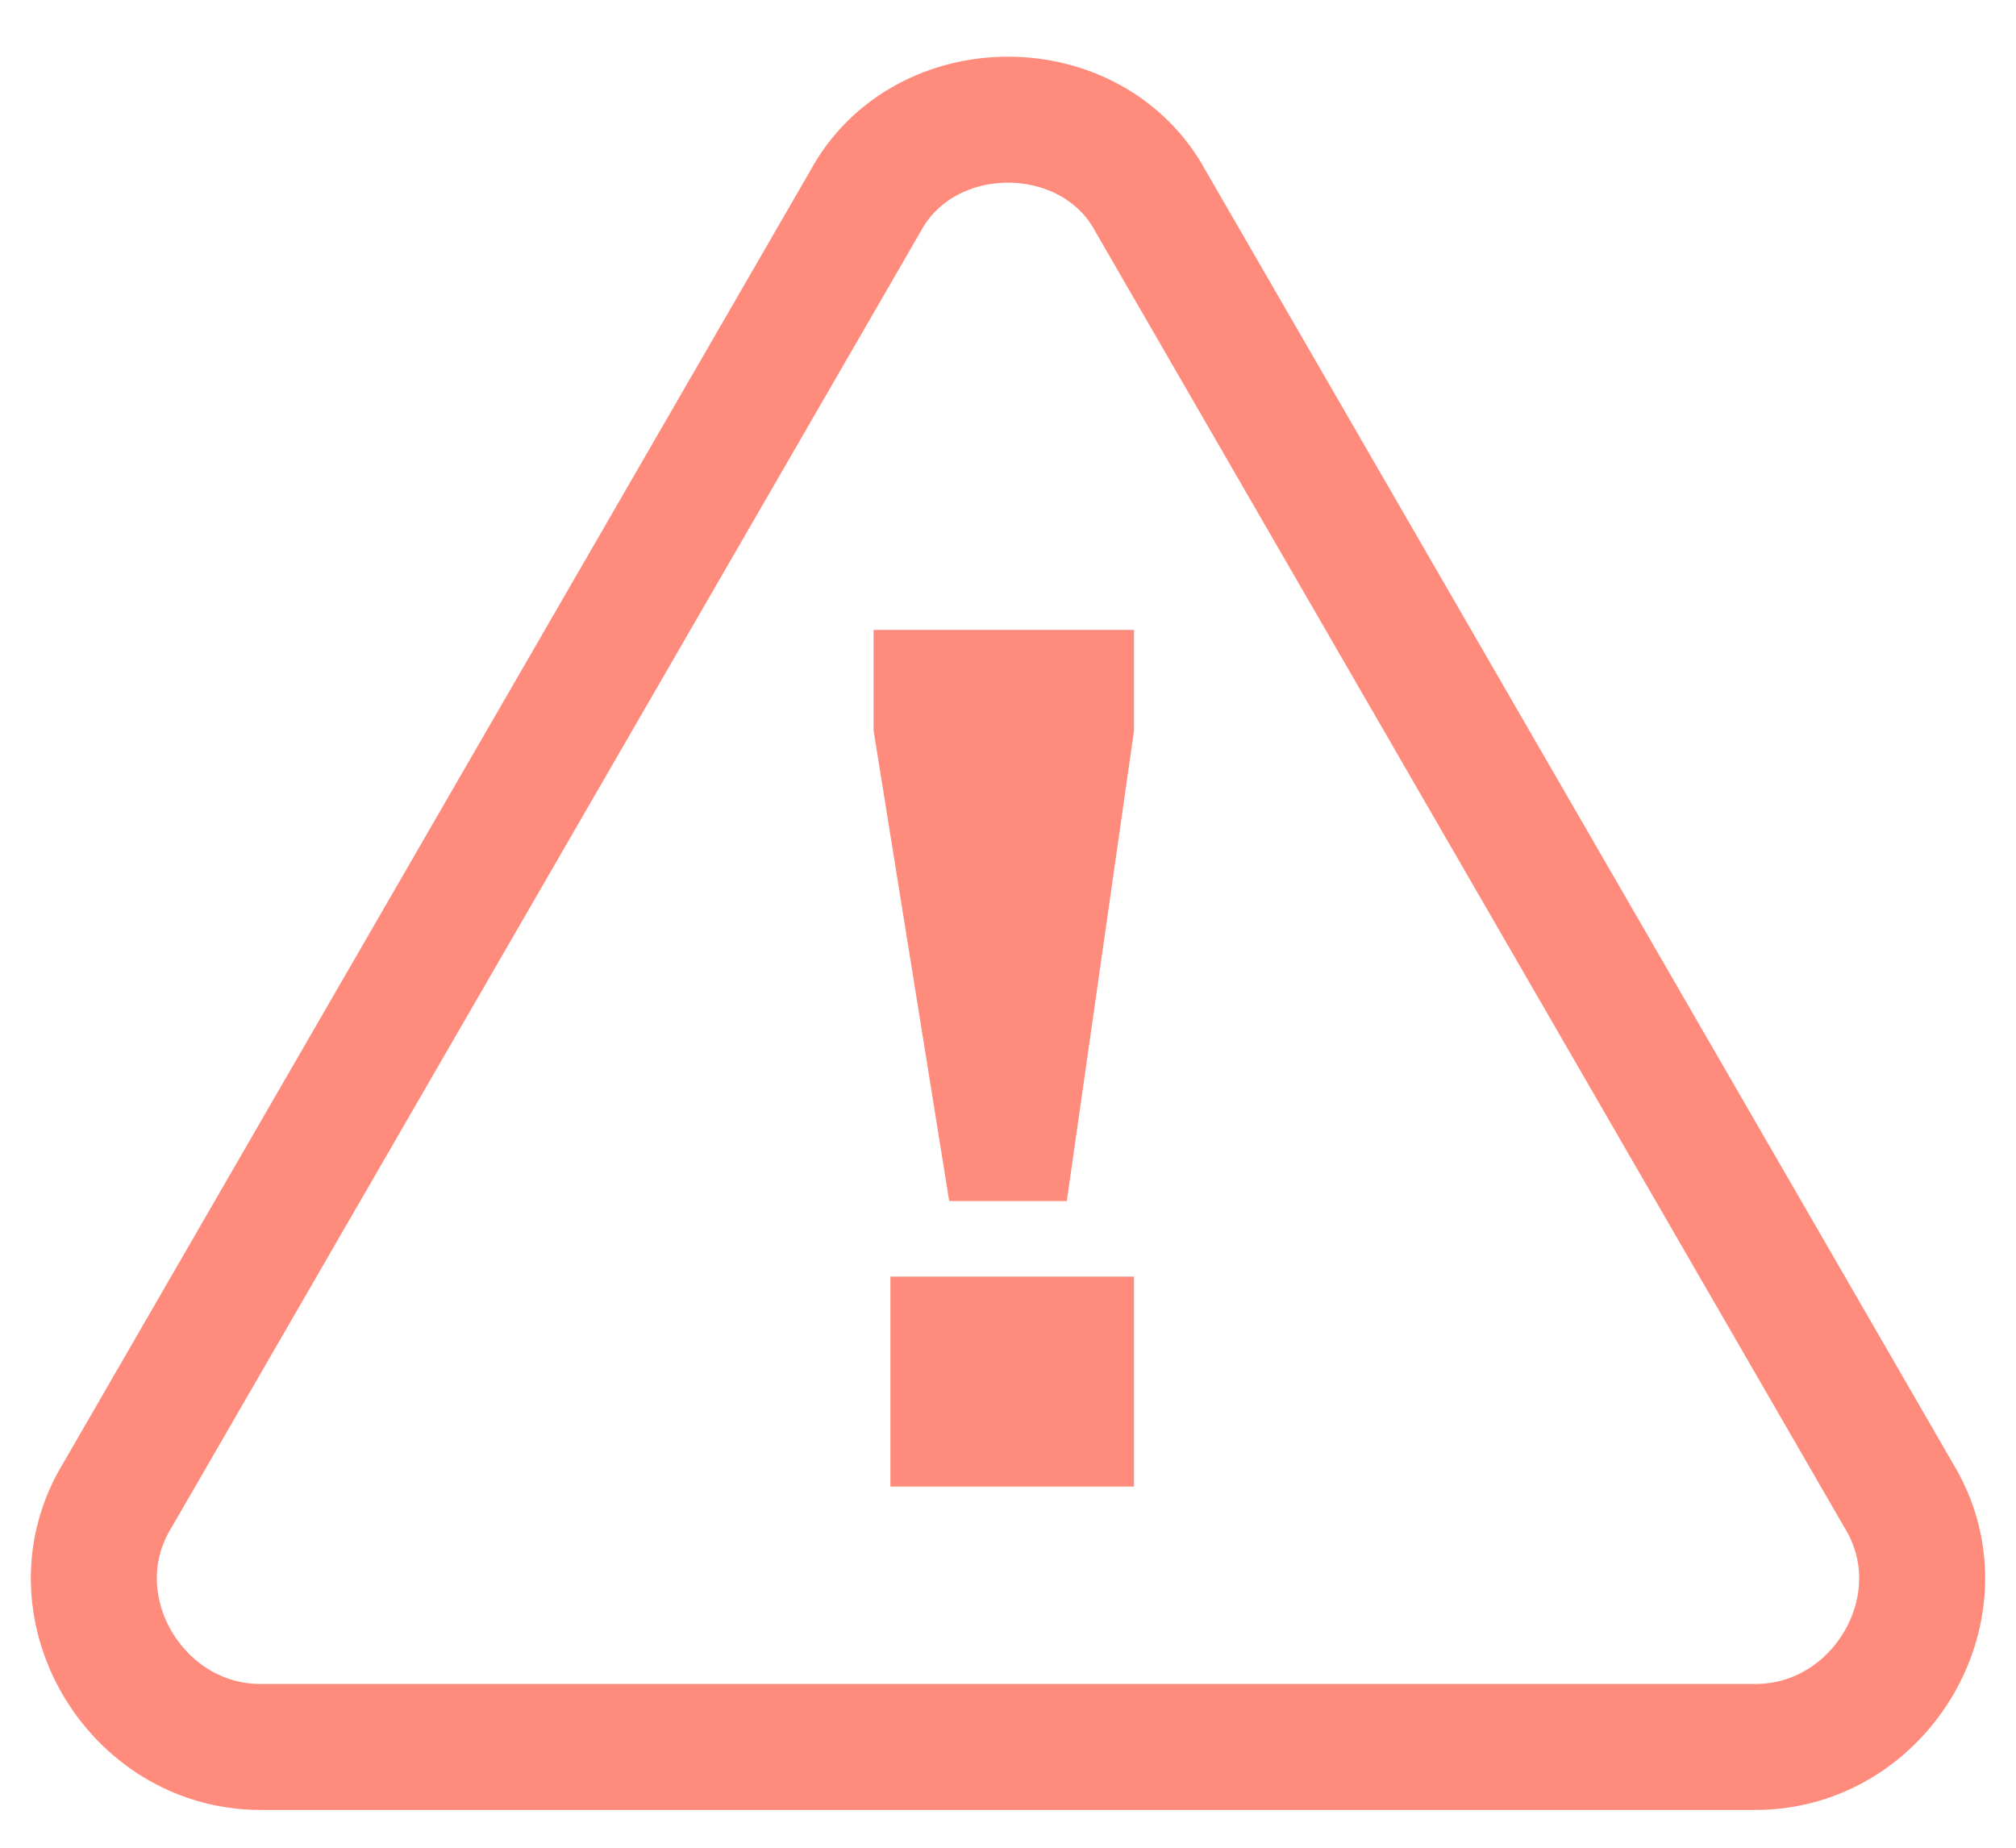 <?xml version="1.0" encoding="UTF-8"?>
<svg width="24px" height="22px" viewBox="0 0 24 22" version="1.1" xmlns="http://www.w3.org/2000/svg" xmlns:xlink="http://www.w3.org/1999/xlink">
    <g id="warning" stroke="none" stroke-width="1" fill="none" fill-rule="evenodd">
        <g id="warning-wrap" transform="translate(-334, -651)">
            <g id="warning-icon" transform="translate(335, 652)">
                <path d="M9.3,1.4 L0.4,16.8 C-0.4,18.1 0.6,19.8 2.1,19.8 L19.9,19.8 C21.4,19.8 22.4,18.1 21.6,16.8 L12.7,1.4 C12,0.1 10,0.1 9.3,1.4 Z" id="Shape" stroke="#FE8B7B" stroke-width="1.5"></path>
                <path d="M9.4,7.7 L9.4,6.5 L12.5,6.5 L12.5,7.7 L11.7,13.3 L10.3,13.3 L9.4,7.7 Z M9.6,14.2 L12.5,14.2 L12.5,16.7 L9.6,16.7 L9.6,14.2 Z" id="Shape" fill="#FE8B7B" fill-rule="nonzero"></path>
            </g>
        </g>
    </g>
</svg>
